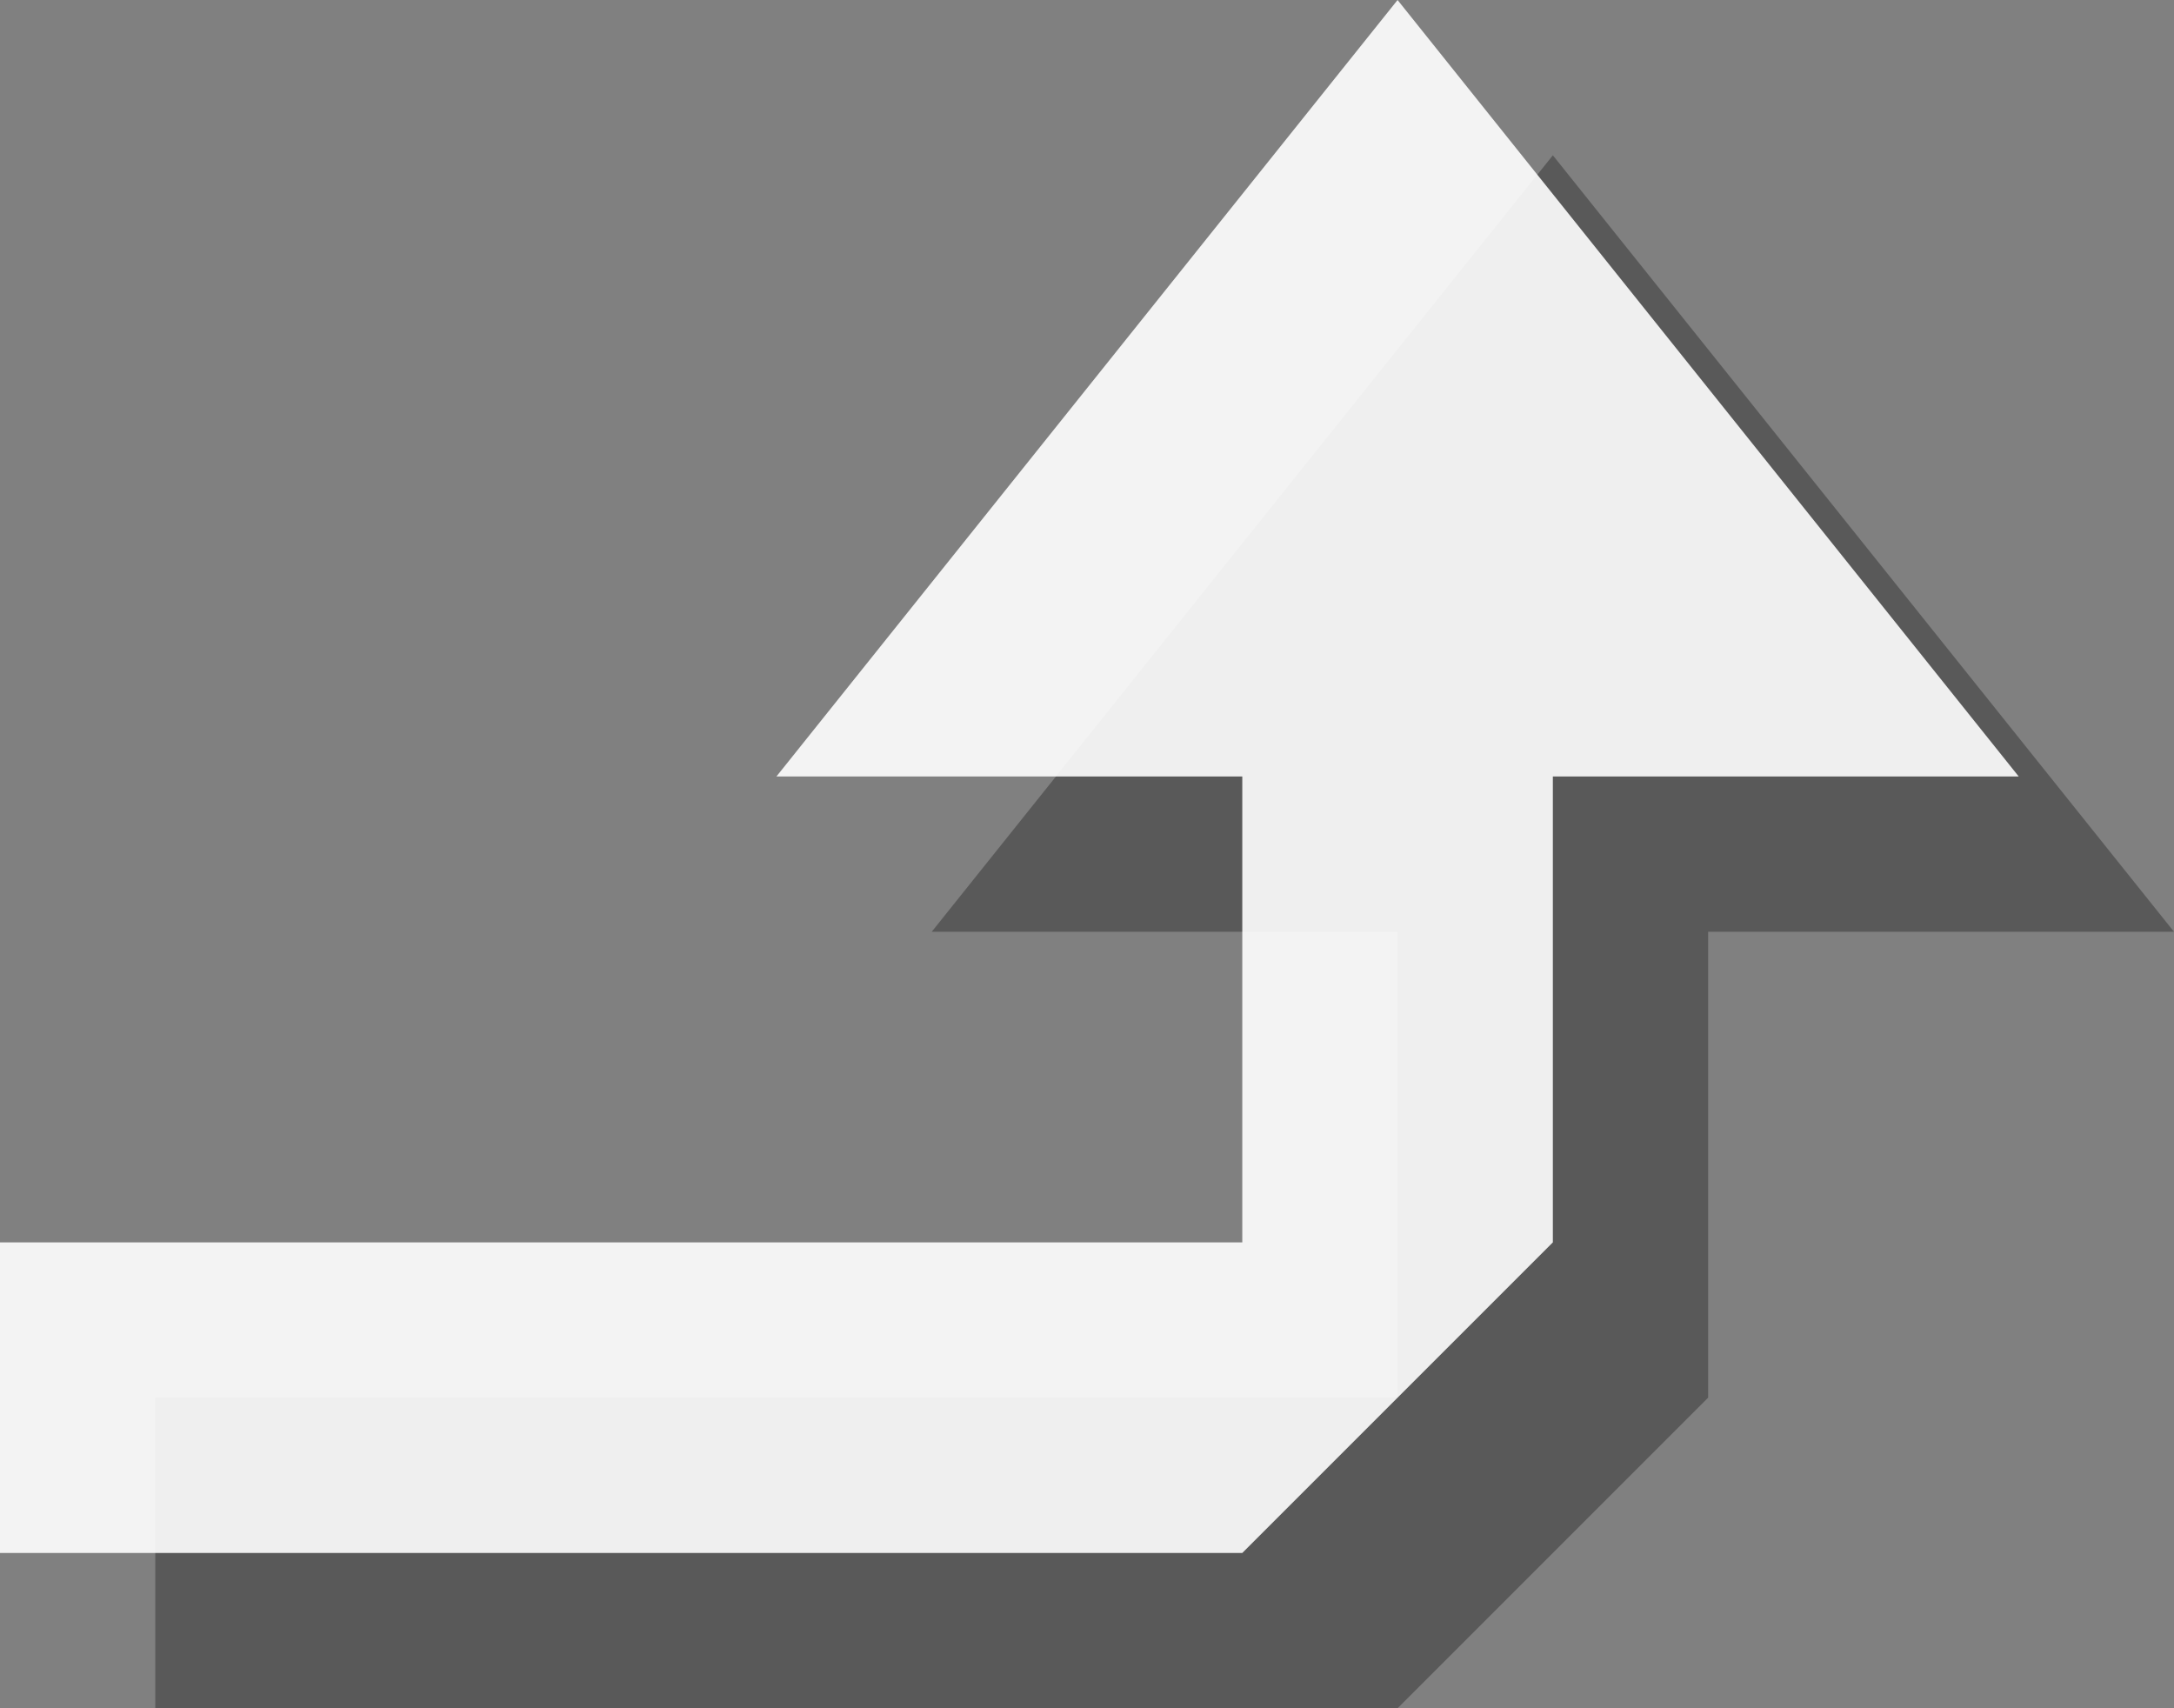 <?xml version="1.0" encoding="UTF-8" standalone="no"?>
<!-- Created with Inkscape (http://www.inkscape.org/) -->

<svg
   xmlns:dc="http://purl.org/dc/elements/1.1/"
   xmlns:cc="http://creativecommons.org/ns#"
   xmlns:rdf="http://www.w3.org/1999/02/22-rdf-syntax-ns#"
   xmlns:svg="http://www.w3.org/2000/svg"
   xmlns="http://www.w3.org/2000/svg"
   xmlns:sodipodi="http://sodipodi.sourceforge.net/DTD/sodipodi-0.dtd"
   xmlns:inkscape="http://www.inkscape.org/namespaces/inkscape"
   width="14"
   height="11"
   id="svg2"
   version="1.1"
   inkscape:version="0.48.2 r9819"
   sodipodi:docname="loop.svg"
   inkscape:export-filename="/Users/n/Local/phosphorus/debug/loop.png"
   inkscape:export-xdpi="90"
   inkscape:export-ydpi="90">
  <rect width="100%" height="100%" fill="#808080" stroke="none"/>
  <defs
     id="defs4" />
  <sodipodi:namedview
     id="base"
     pagecolor="#ffffff"
     bordercolor="#666666"
     borderopacity="1.0"
     inkscape:pageopacity="0.0"
     inkscape:pageshadow="2"
     inkscape:zoom="15.839192"
     inkscape:cx="3.2059088"
     inkscape:cy="10.048585"
     inkscape:document-units="px"
     inkscape:current-layer="layer1"
     showgrid="true"
     inkscape:window-width="1276"
     inkscape:window-height="756"
     inkscape:window-x="4"
     inkscape:window-y="0"
     inkscape:window-maximized="1">
    <inkscape:grid
       type="xygrid"
       id="grid2985"
       empspacing="5"
       visible="true"
       enabled="true"
       snapvisiblegridlinesonly="true" />
  </sodipodi:namedview>
  <g
     inkscape:label="Layer 1"
     inkscape:groupmode="layer"
     id="layer1"
     transform="translate(0,-1041.362)">
    <path
       style="fill:#000000;fill-opacity:0.302;stroke:none"
       d="m 1,1052.362 8,0 2,-2 0,-3 3,0 -4,-5 -4,5 3,0 0,3 -8,0 z"
       id="path2987-6"
       inkscape:connector-curvature="0" />
    <path
       style="fill:#ffffff;fill-opacity:0.902;stroke:none"
       d="m 0,1051.362 8,0 2,-2 0,-3 3,0 -4,-5 -4,5 3,0 0,3 -8,0 z"
       id="path2987"
       inkscape:connector-curvature="0" />
  </g>
</svg>
